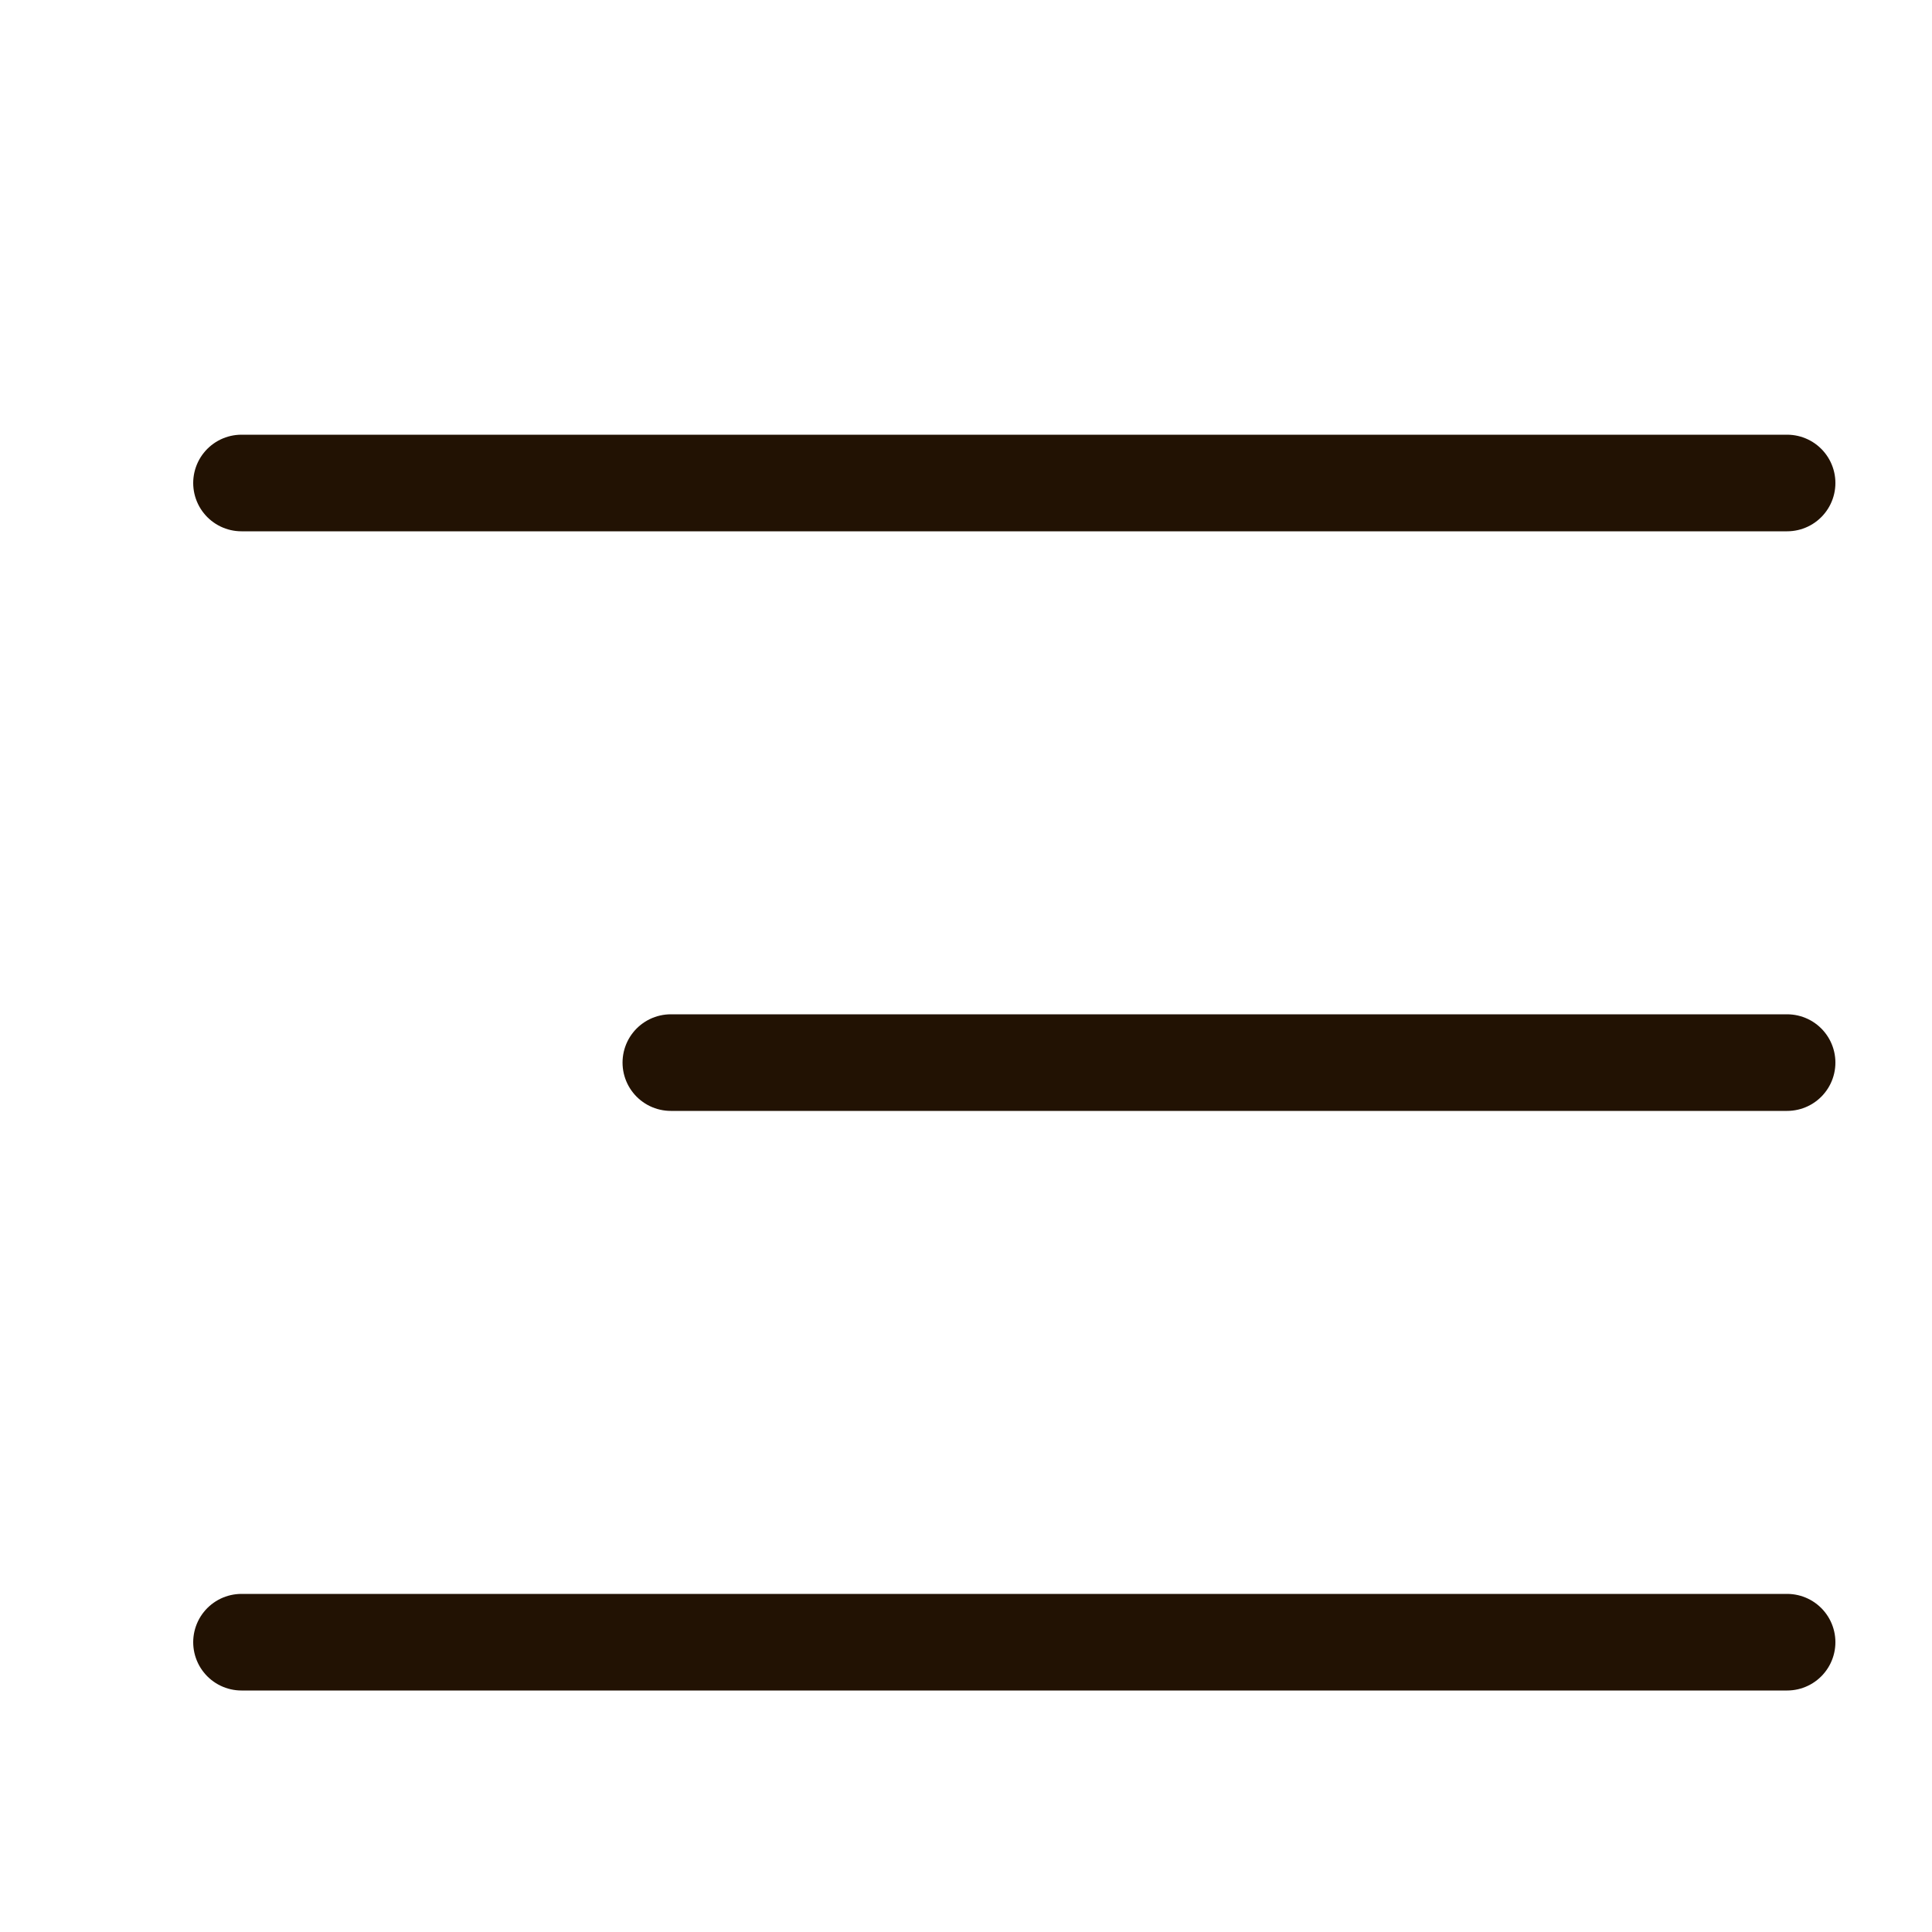 <svg width="40" height="40" viewBox="0 0 40 40" fill="none" xmlns="http://www.w3.org/2000/svg">
<path d="M5 10H37M13.889 22H26.333H37M5 34H37" stroke="#221203" stroke-width="2" stroke-linecap="round" stroke-linejoin="round"/>
</svg>
